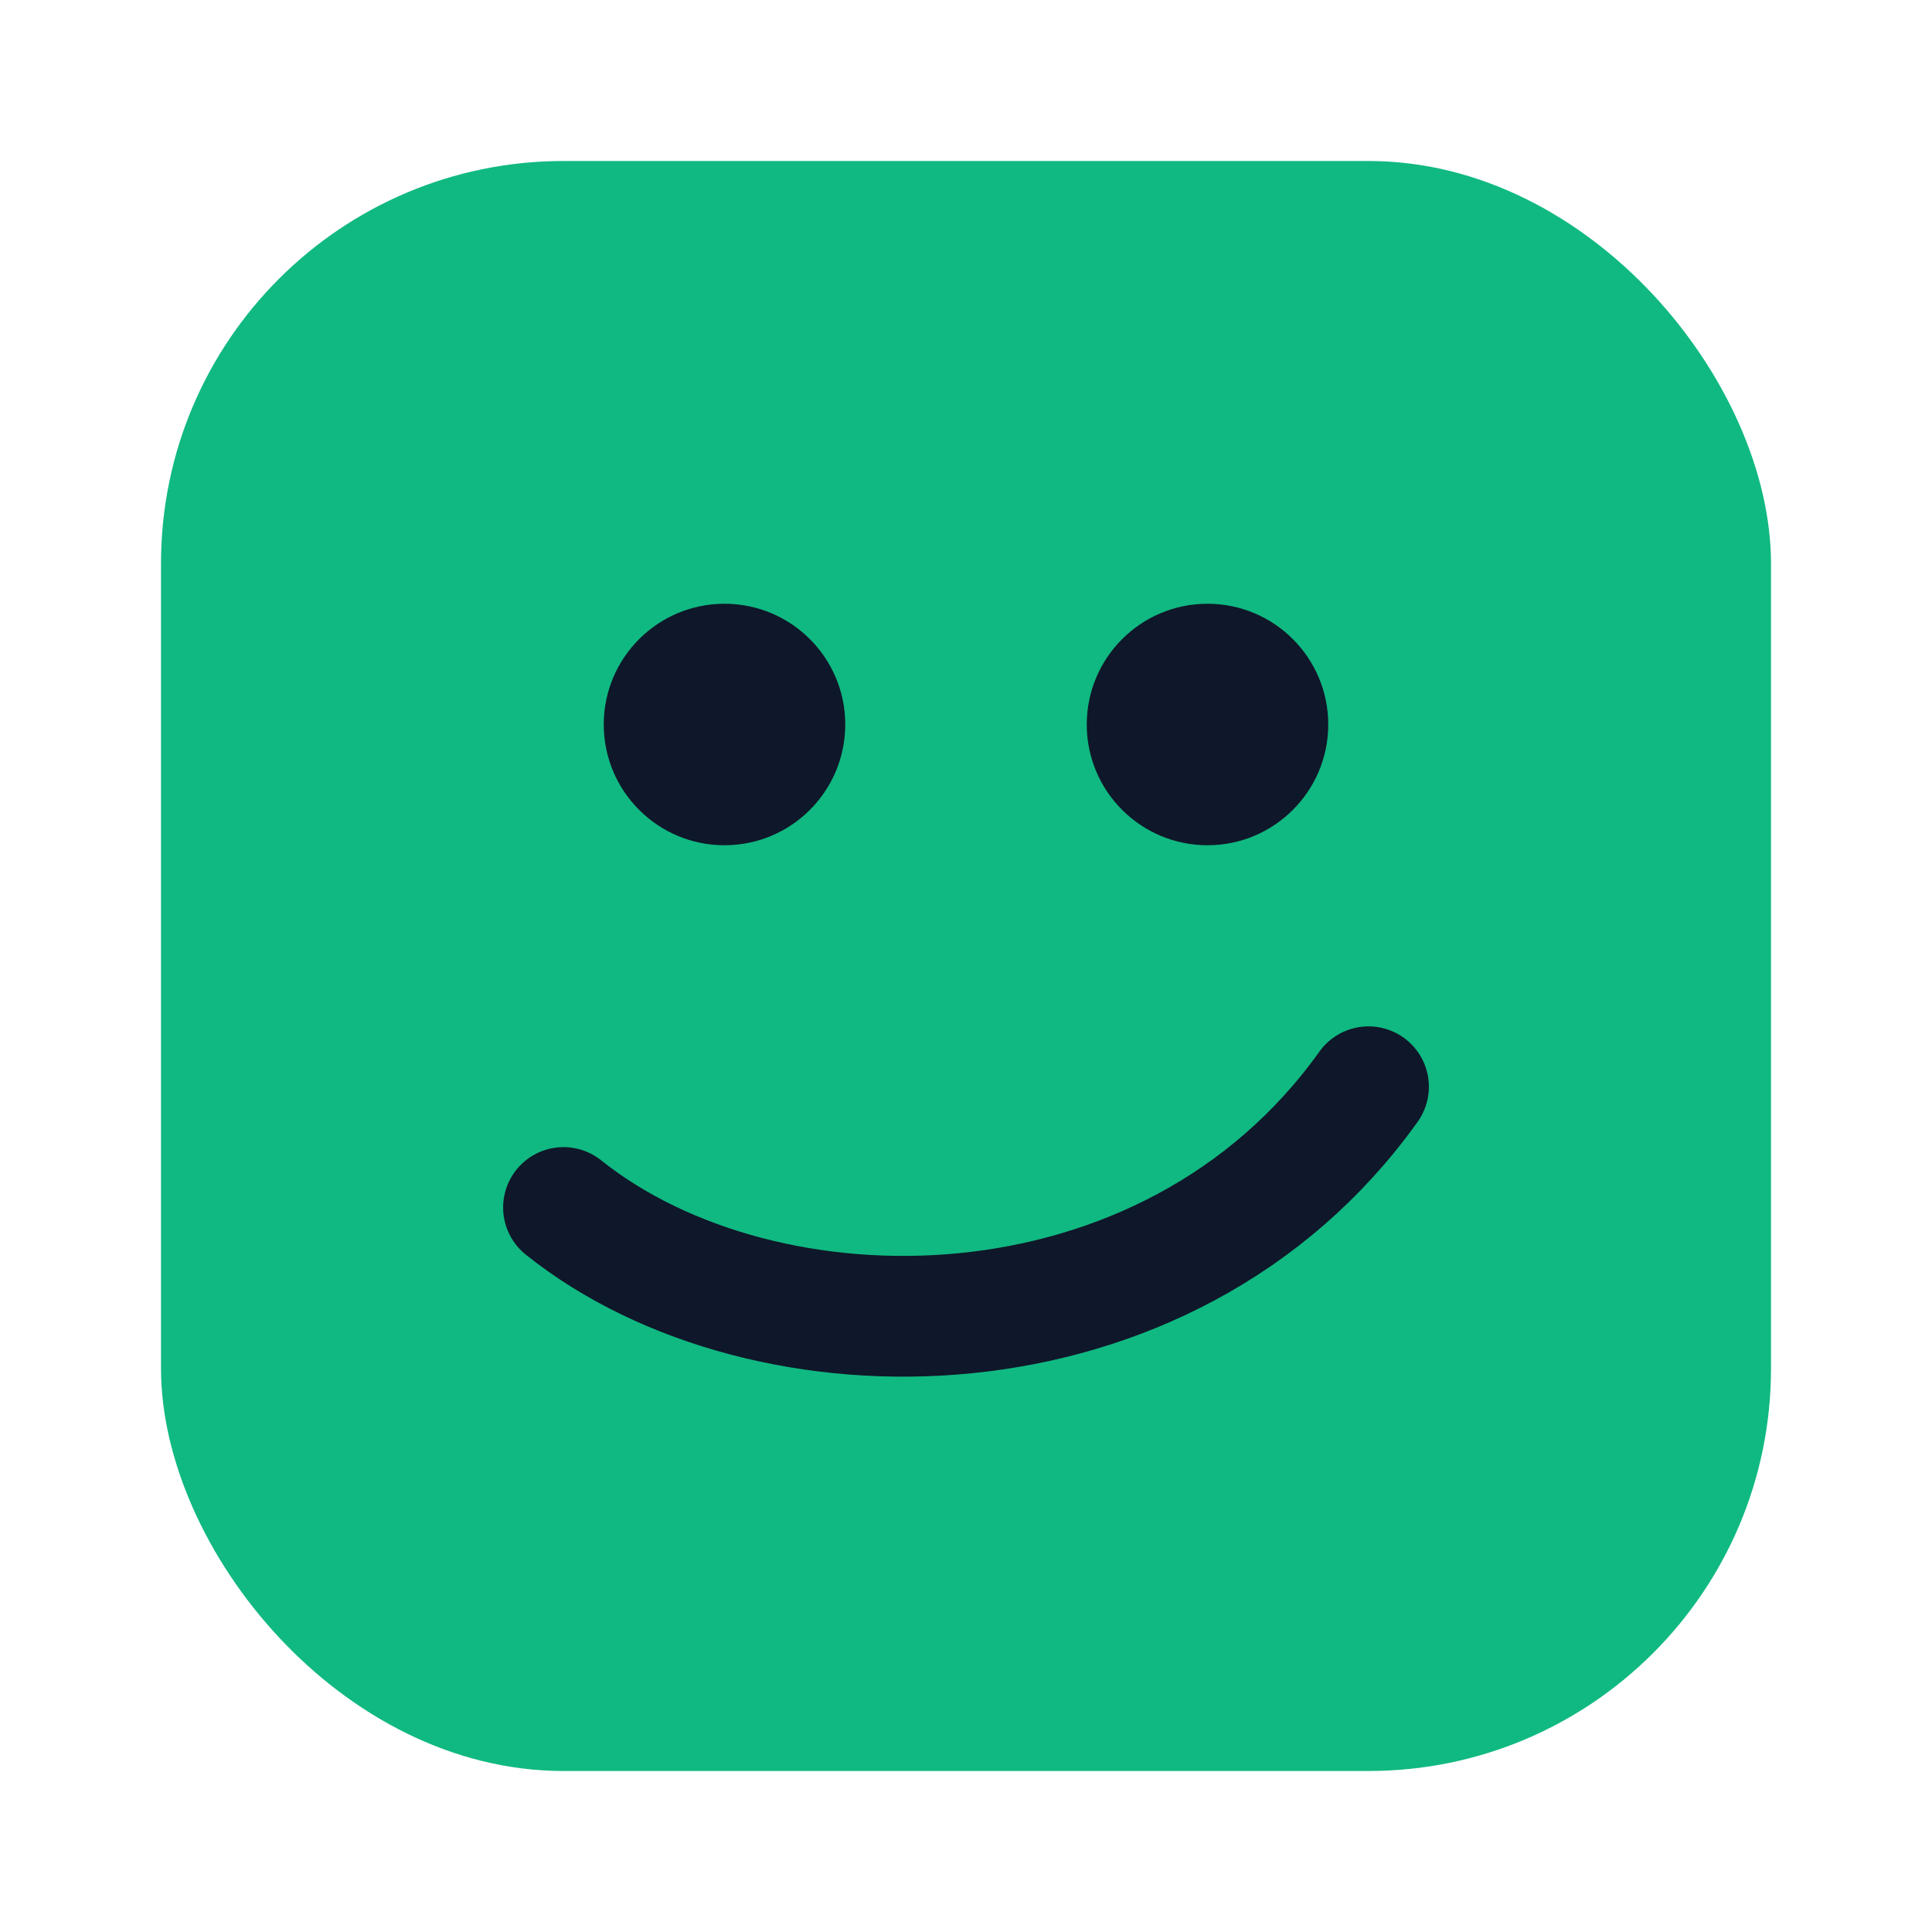 <svg width="48" height="48" viewBox="0 0 48 48" xmlns="http://www.w3.org/2000/svg">
  <rect x="4" y="4" width="40" height="40" rx="10" fill="#10b981"/>
  <path d="M14 30c5 4 15 4 20-3" stroke="#0f172a" stroke-width="3" fill="none" stroke-linecap="round"/>
  <circle cx="18" cy="18" r="3" fill="#0f172a"/>
  <circle cx="30" cy="18" r="3" fill="#0f172a"/>
</svg>